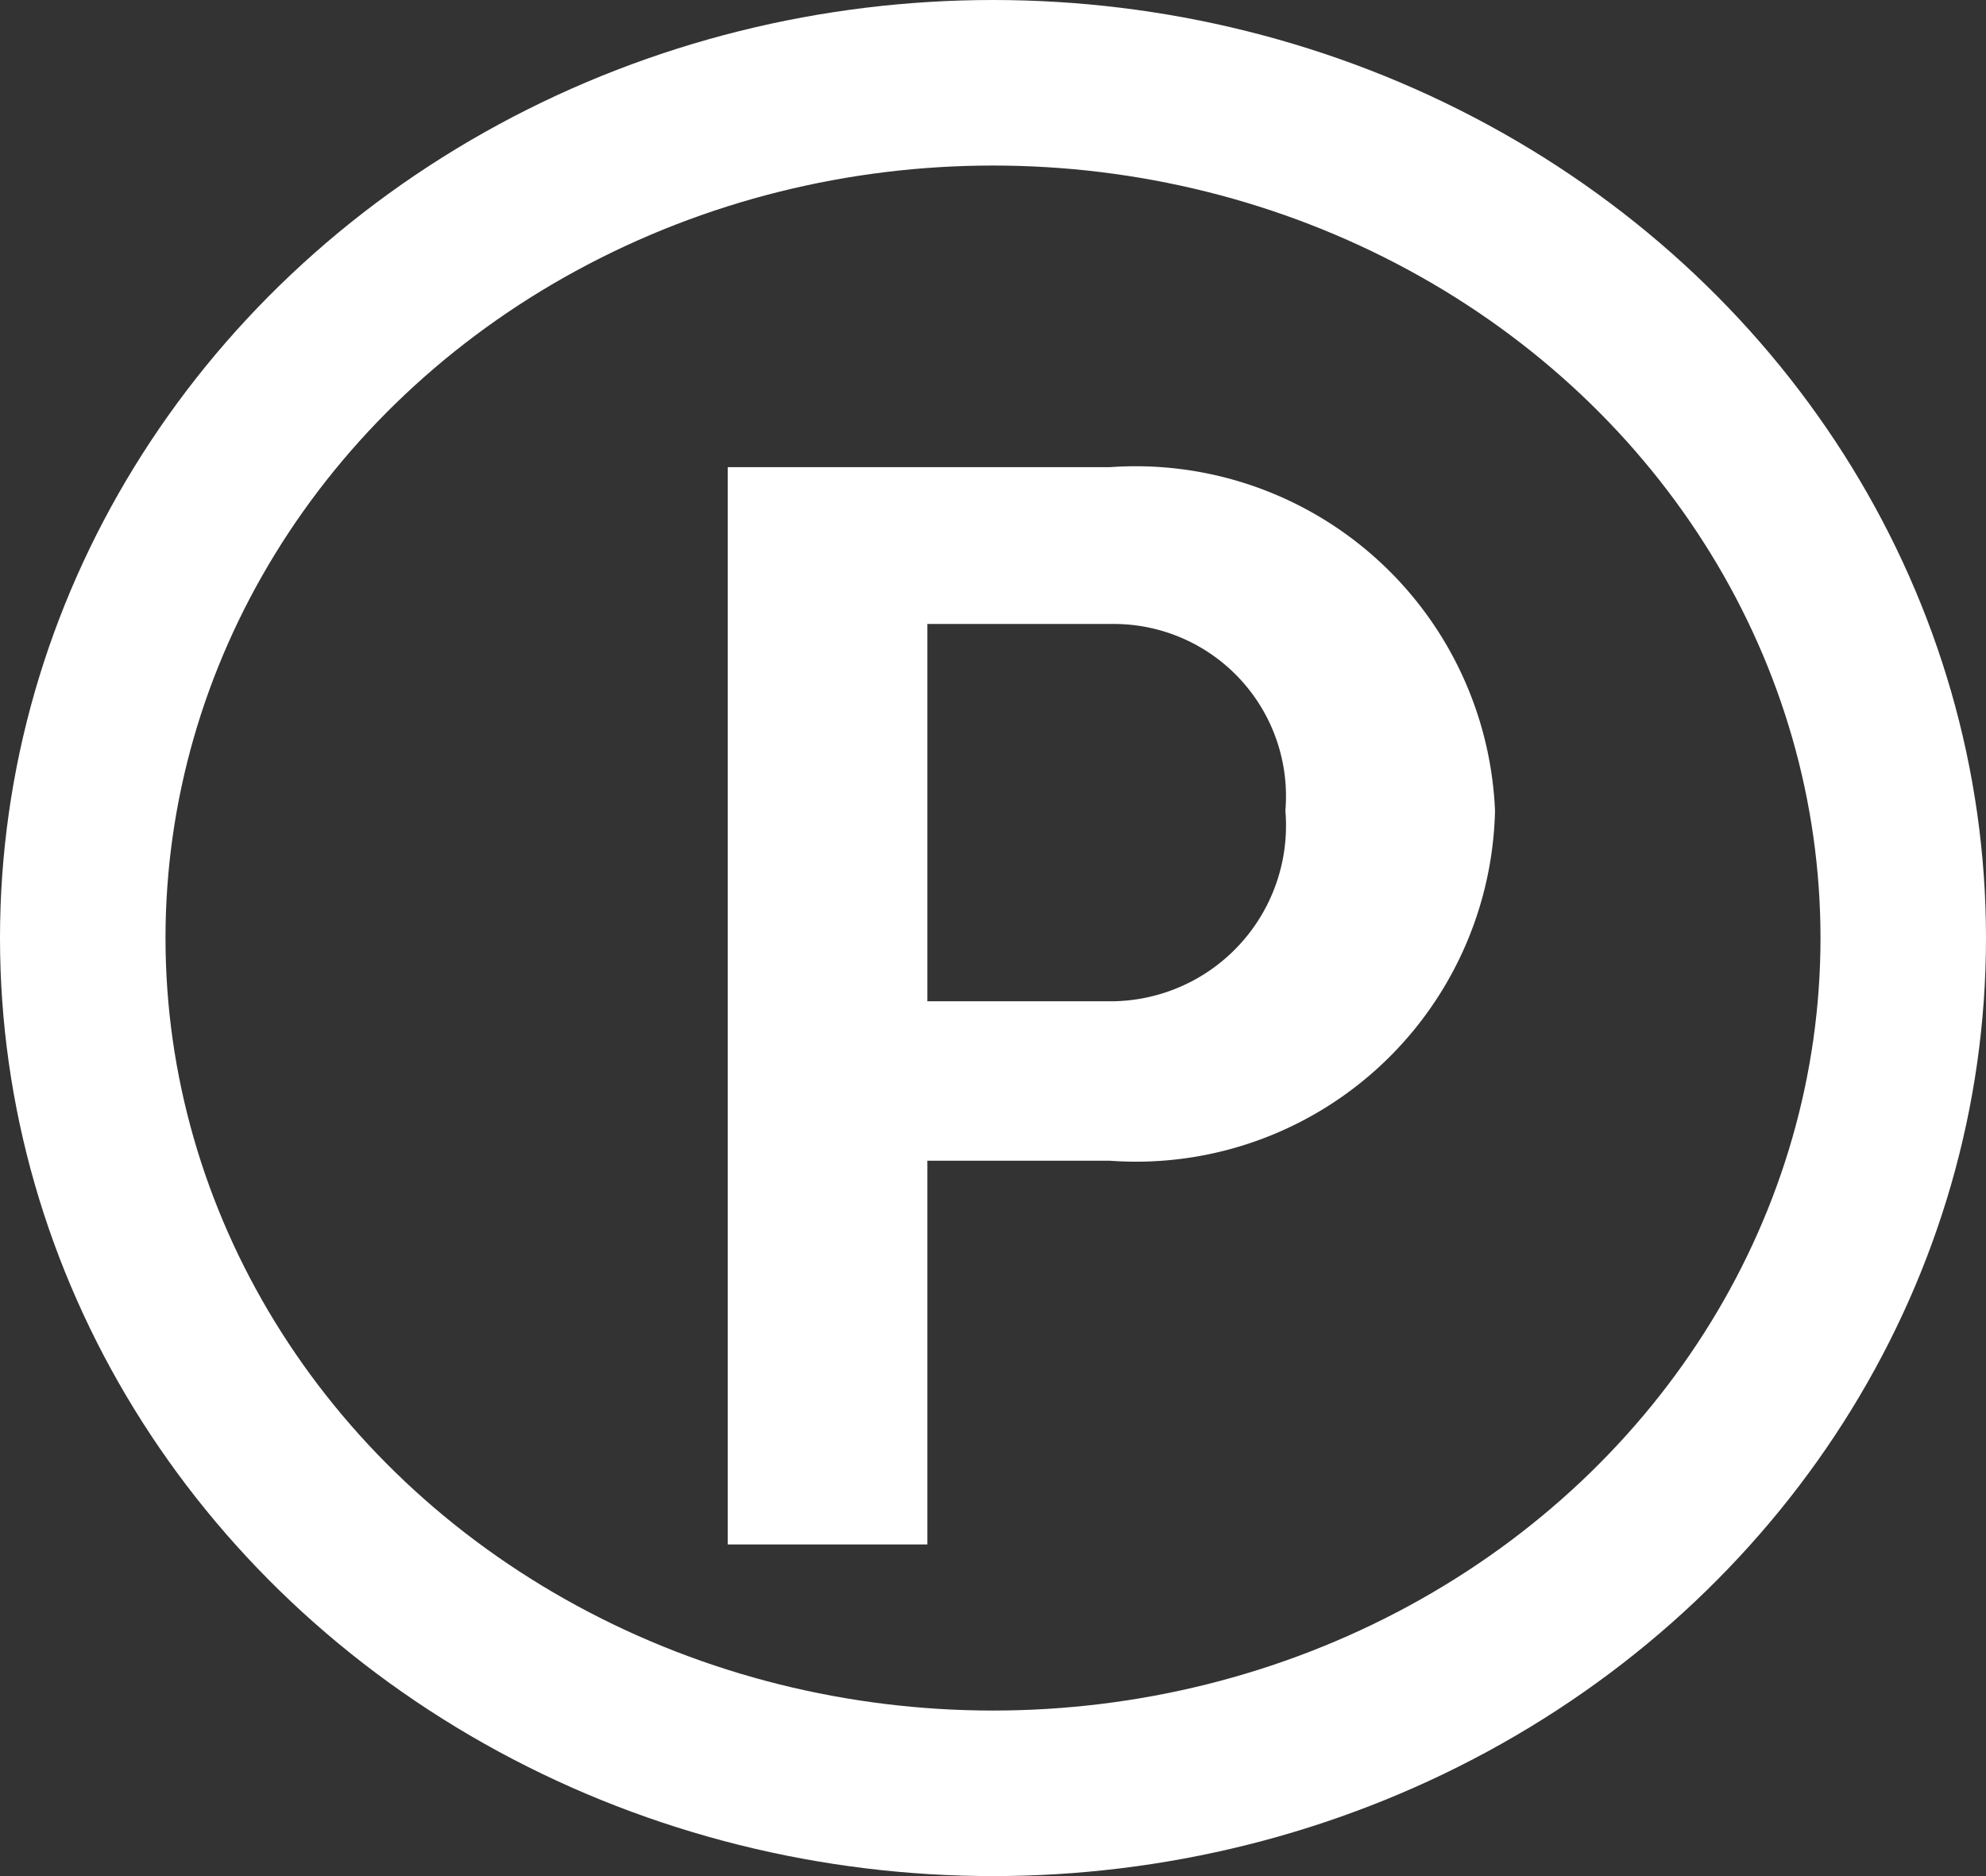<svg xmlns="http://www.w3.org/2000/svg" width="18" height="17" viewBox="0 0 18 17">
  <rect x="0" y="0" width="18" height="17" fill="#333333" stroke="none"/>
  <g id="그룹_333" data-name="그룹 333" transform="translate(-418 -75)">
    <g id="타원_2" data-name="타원 2" transform="translate(418 75)" fill="none" stroke="#fff" stroke-width="1.5">
      <ellipse cx="9" cy="8.5" rx="9" ry="8.5" stroke="none"/>
      <ellipse cx="9" cy="8.5" rx="8.25" ry="7.75" fill="none"/>
    </g>
    <path id="패스_17" data-name="패스 17" d="M4.312-6.876A3.26,3.26,0,0,1,7.8-3.763,3.254,3.254,0,0,1,4.312-.591H2.655V2.886H.846V-6.876ZM2.655-5.455v3.419h1.68A1.592,1.592,0,0,0,5.9-3.763,1.561,1.561,0,0,0,4.335-5.455Z" transform="translate(423.75 86.109)" fill="#fff"/>
  </g>
</svg>
